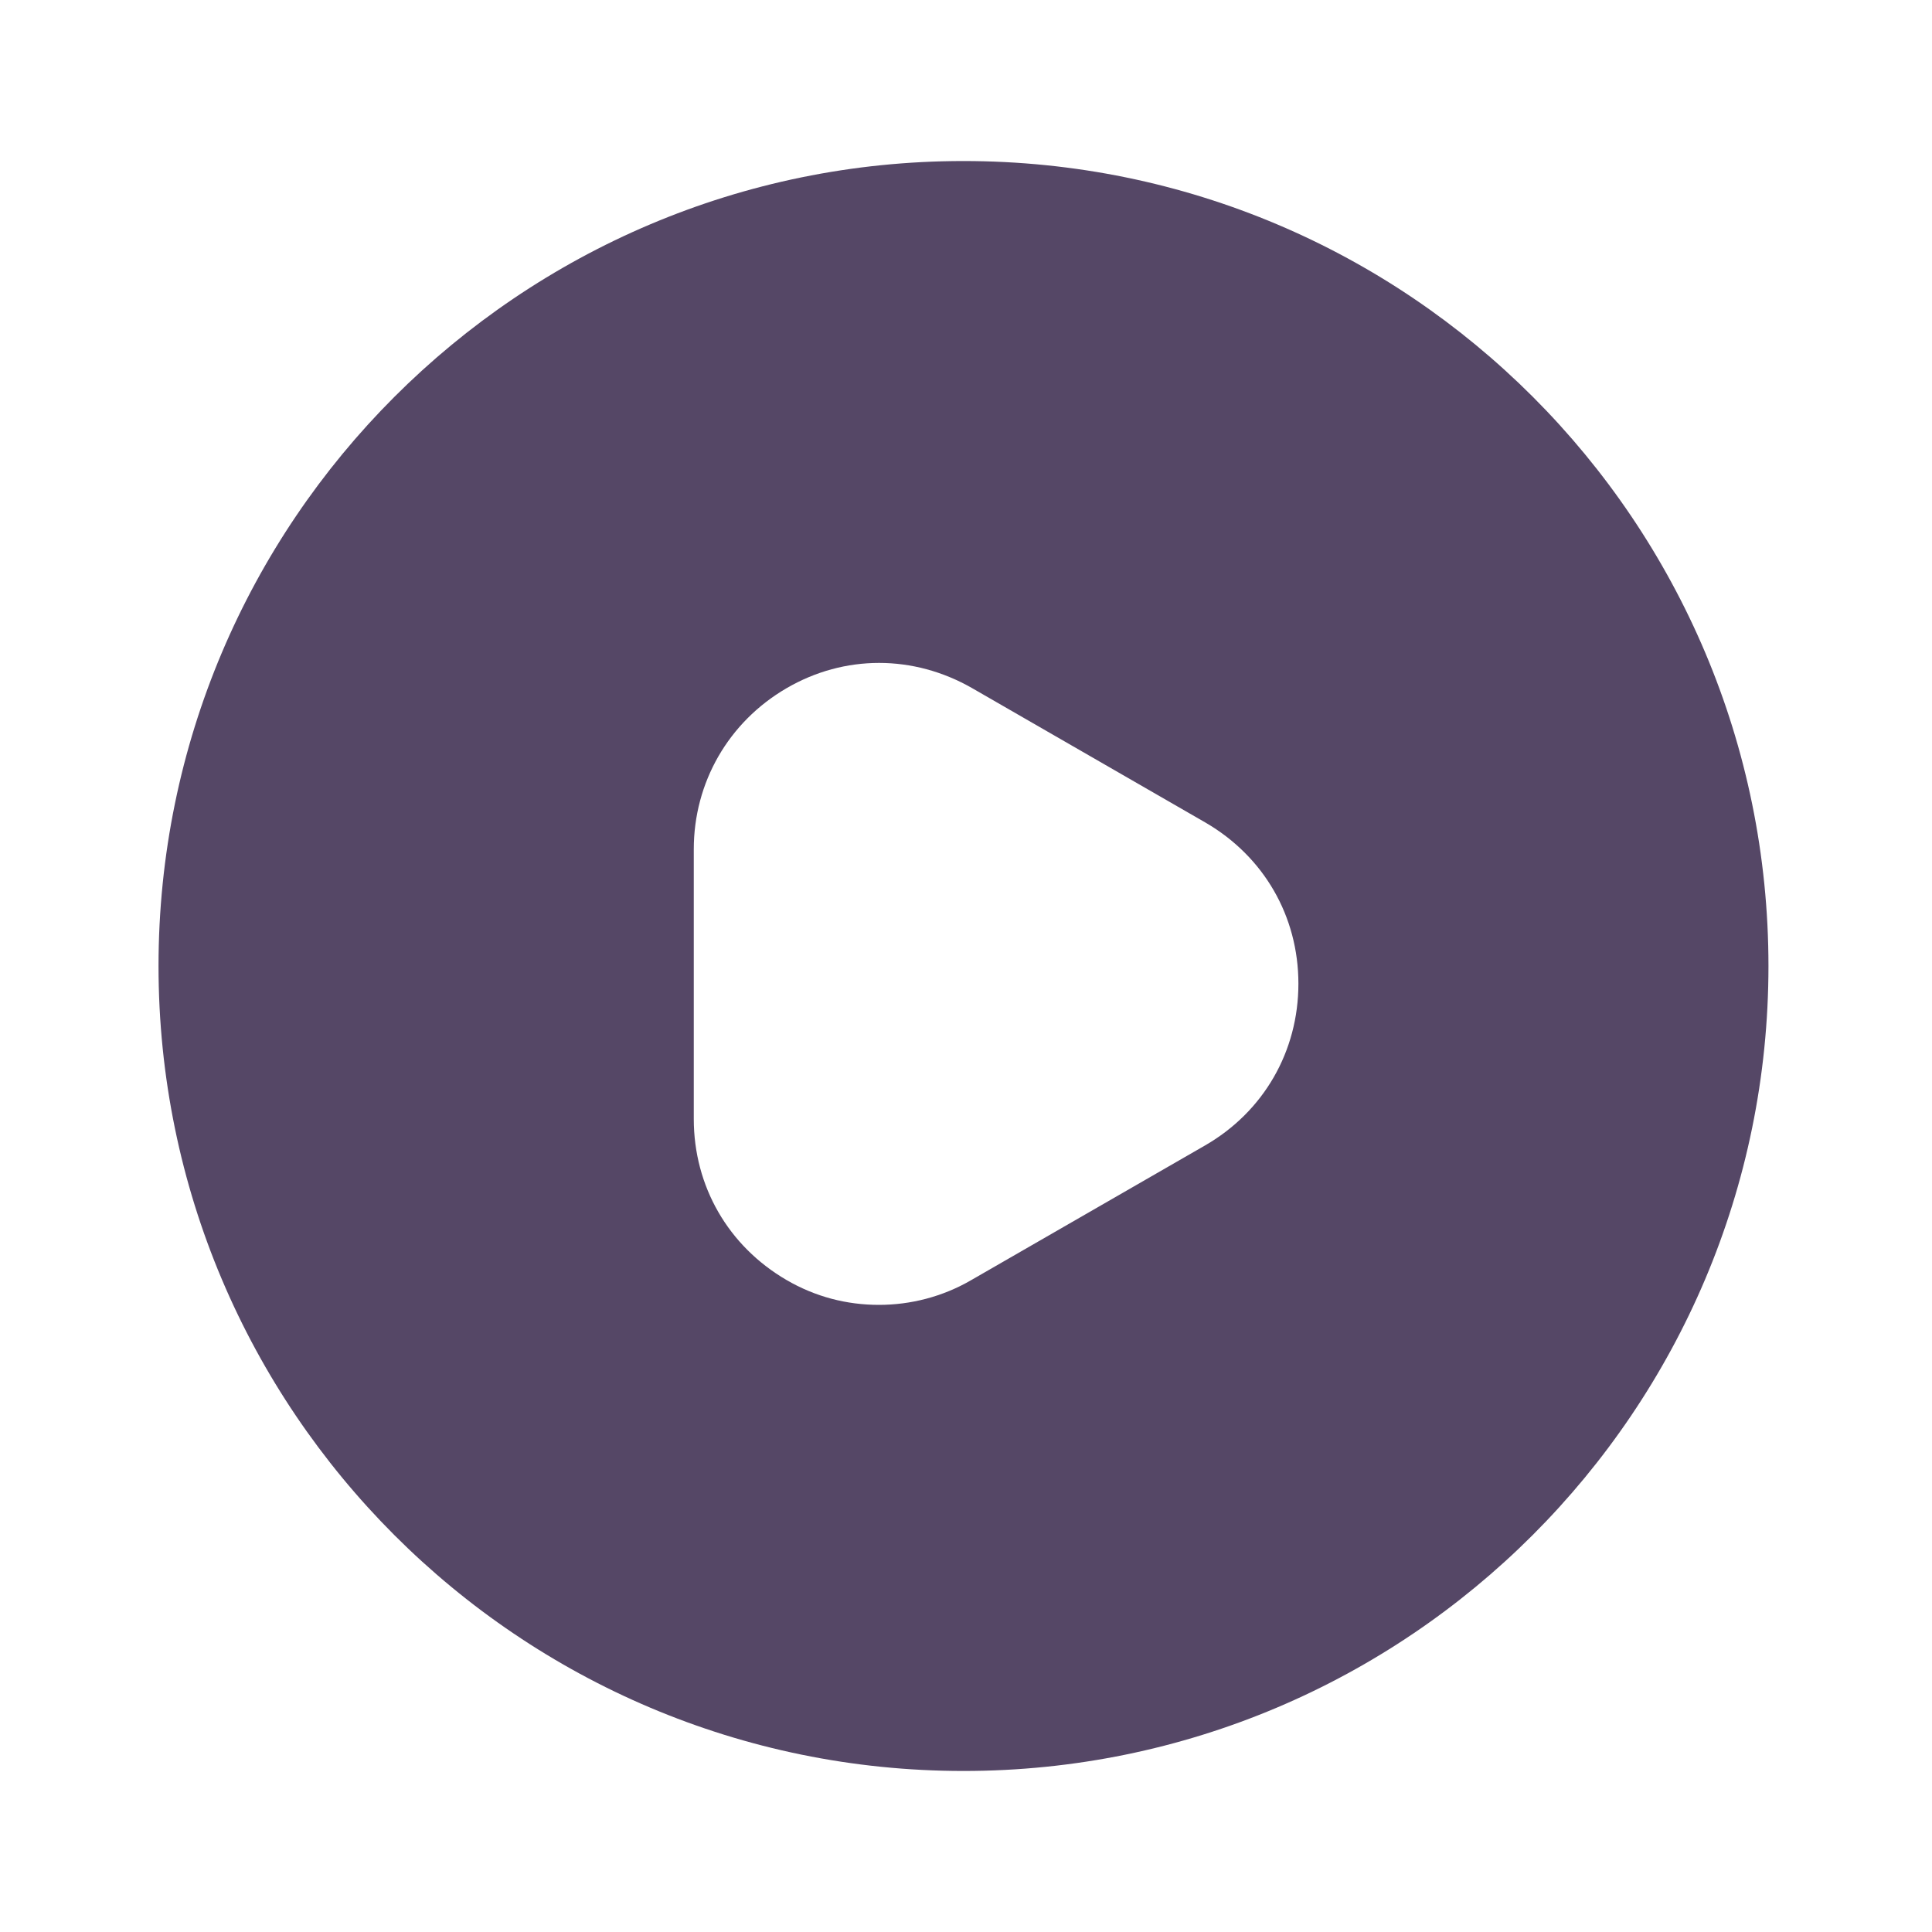<svg width="20" height="20" viewBox="0 0 20 20" fill="none" xmlns="http://www.w3.org/2000/svg">
<path d="M9.974 1.667C5.374 1.667 1.641 5.4 1.641 10C1.641 14.6 5.374 18.333 9.974 18.333C14.574 18.333 18.307 14.6 18.307 10C18.307 5.4 14.582 1.667 9.974 1.667ZM12.474 11.858L10.057 13.25C9.757 13.425 9.424 13.508 9.099 13.508C8.766 13.508 8.441 13.425 8.141 13.25C7.541 12.9 7.182 12.283 7.182 11.583V8.792C7.182 8.1 7.541 7.475 8.141 7.125C8.741 6.775 9.457 6.775 10.066 7.125L12.482 8.517C13.082 8.867 13.441 9.483 13.441 10.183C13.441 10.883 13.082 11.508 12.474 11.858Z" fill="#554766"/>
</svg>
